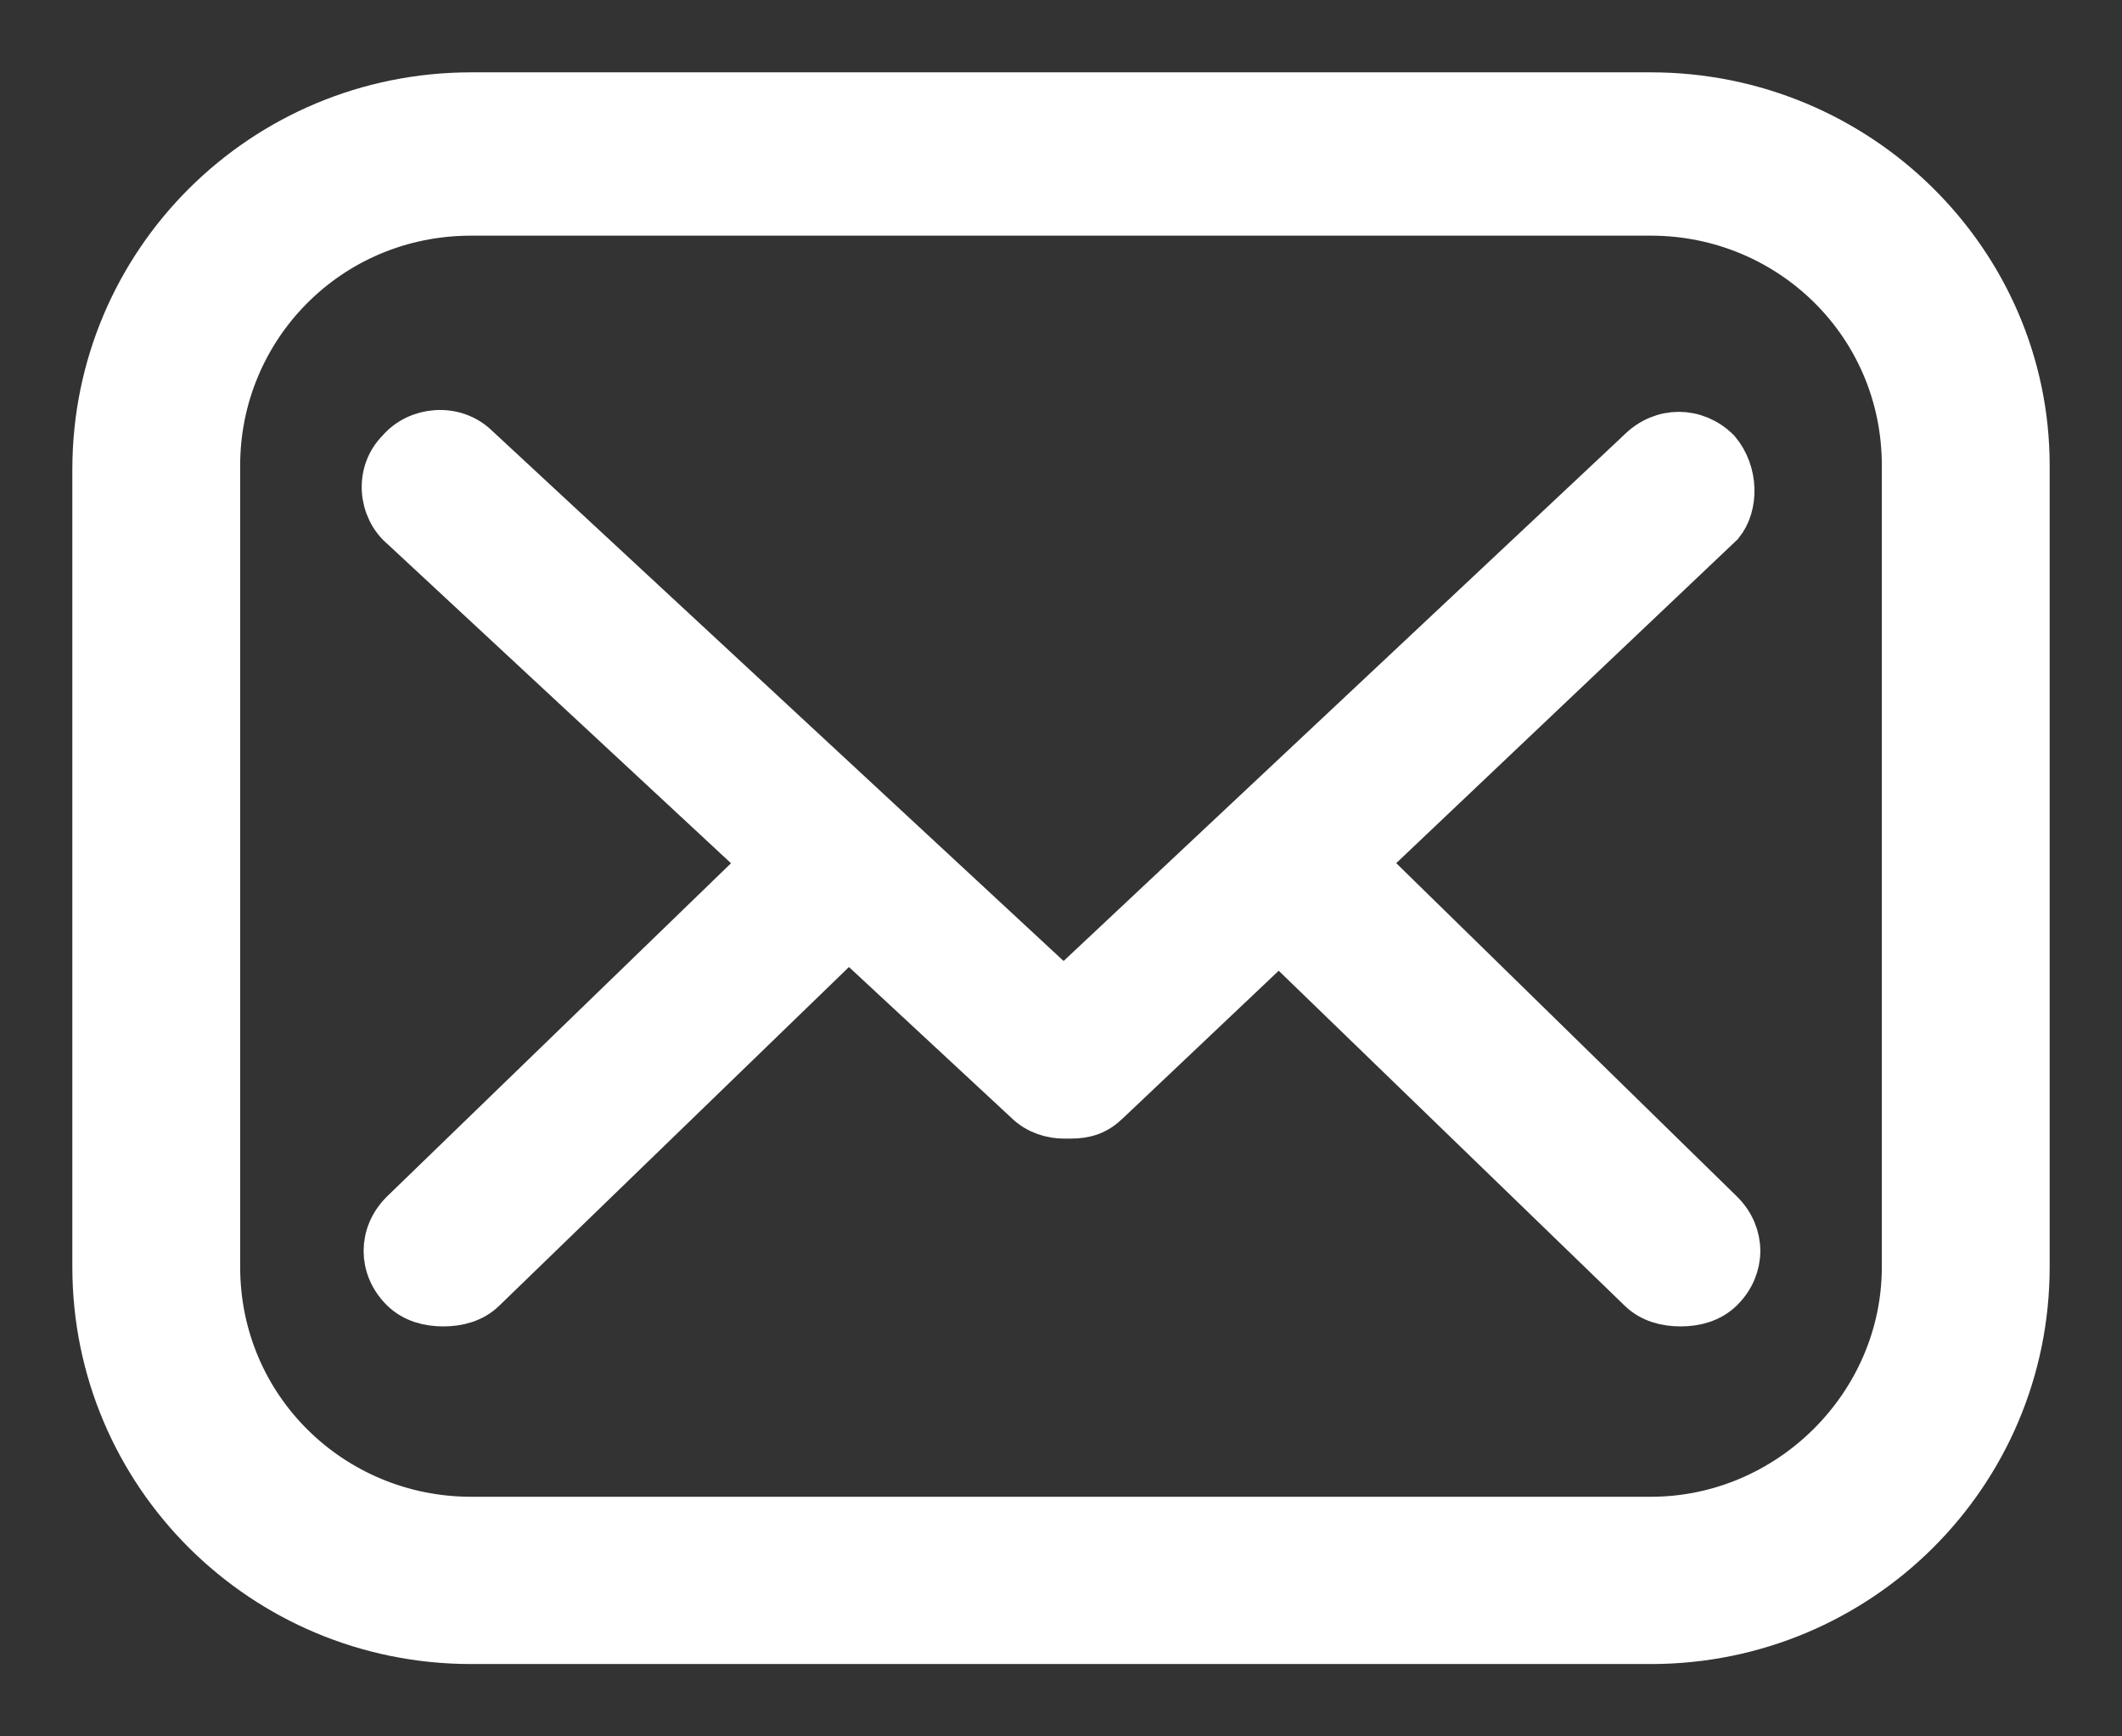 <?xml version="1.0" encoding="UTF-8"?>
<svg width="22px" height="18px" viewBox="0 0 22 18" version="1.1" xmlns="http://www.w3.org/2000/svg" xmlns:xlink="http://www.w3.org/1999/xlink">
    <rect x="0" y="0" width="22" height="18" fill="#333333" stroke="none"/>
    <!-- Generator: Sketch 42 (36781) - http://www.bohemiancoding.com/sketch -->
    <title>Newsletter</title>
    <desc>Created with Sketch.</desc>
    <defs></defs>
    <g id="Symbols" stroke="none" stroke-width="1" fill="none" fill-rule="evenodd">
        <g id="Footer" transform="translate(-874, -295)" stroke-width="0.5" stroke="#FFFFFF" fill="#FFFFFF" fill-rule="nonzero">
            <g id="Group-9" transform="translate(520, 269)">
                <g id="Group-3">
                    <g id="Newsletter" transform="translate(355, 27)">
                        <path d="M16.796,3.685 C16.572,3.464 16.238,3.464 16.015,3.685 L10.028,9.304 L3.931,3.648 C3.708,3.428 3.336,3.464 3.15,3.685 C2.927,3.905 2.964,4.272 3.187,4.456 L6.942,7.945 L3.187,11.582 C2.964,11.802 2.964,12.133 3.187,12.353 C3.299,12.463 3.447,12.5 3.596,12.5 C3.745,12.5 3.894,12.463 4.005,12.353 L7.798,8.68 L9.657,10.406 C9.768,10.517 9.917,10.553 10.028,10.553 L10.066,10.553 L10.103,10.553 C10.252,10.553 10.363,10.517 10.475,10.406 L12.259,8.717 L16.015,12.353 C16.126,12.463 16.275,12.5 16.424,12.5 C16.572,12.5 16.721,12.463 16.833,12.353 C17.056,12.133 17.056,11.802 16.833,11.582 L13.115,7.945 L16.833,4.419 C16.981,4.236 16.981,3.905 16.796,3.685 Z" id="Shape"></path>
                        <path d="M16.116,0 L3.884,0 C1.736,0 0,1.728 0,3.866 L0,12.134 C0,14.272 1.736,16 3.884,16 L16.116,16 C18.264,16 20,14.272 20,12.134 L20,3.825 C20,1.728 18.264,0 16.116,0 Z M18.76,12.134 C18.76,13.573 17.562,14.766 16.116,14.766 L3.884,14.766 C2.438,14.766 1.24,13.614 1.24,12.134 L1.24,3.825 C1.24,2.386 2.397,1.193 3.884,1.193 L16.116,1.193 C17.562,1.193 18.76,2.344 18.76,3.825 L18.76,12.134 L18.76,12.134 Z" id="Shape"></path>
                    </g>
                </g>
            </g>
        </g>
    </g>
</svg>